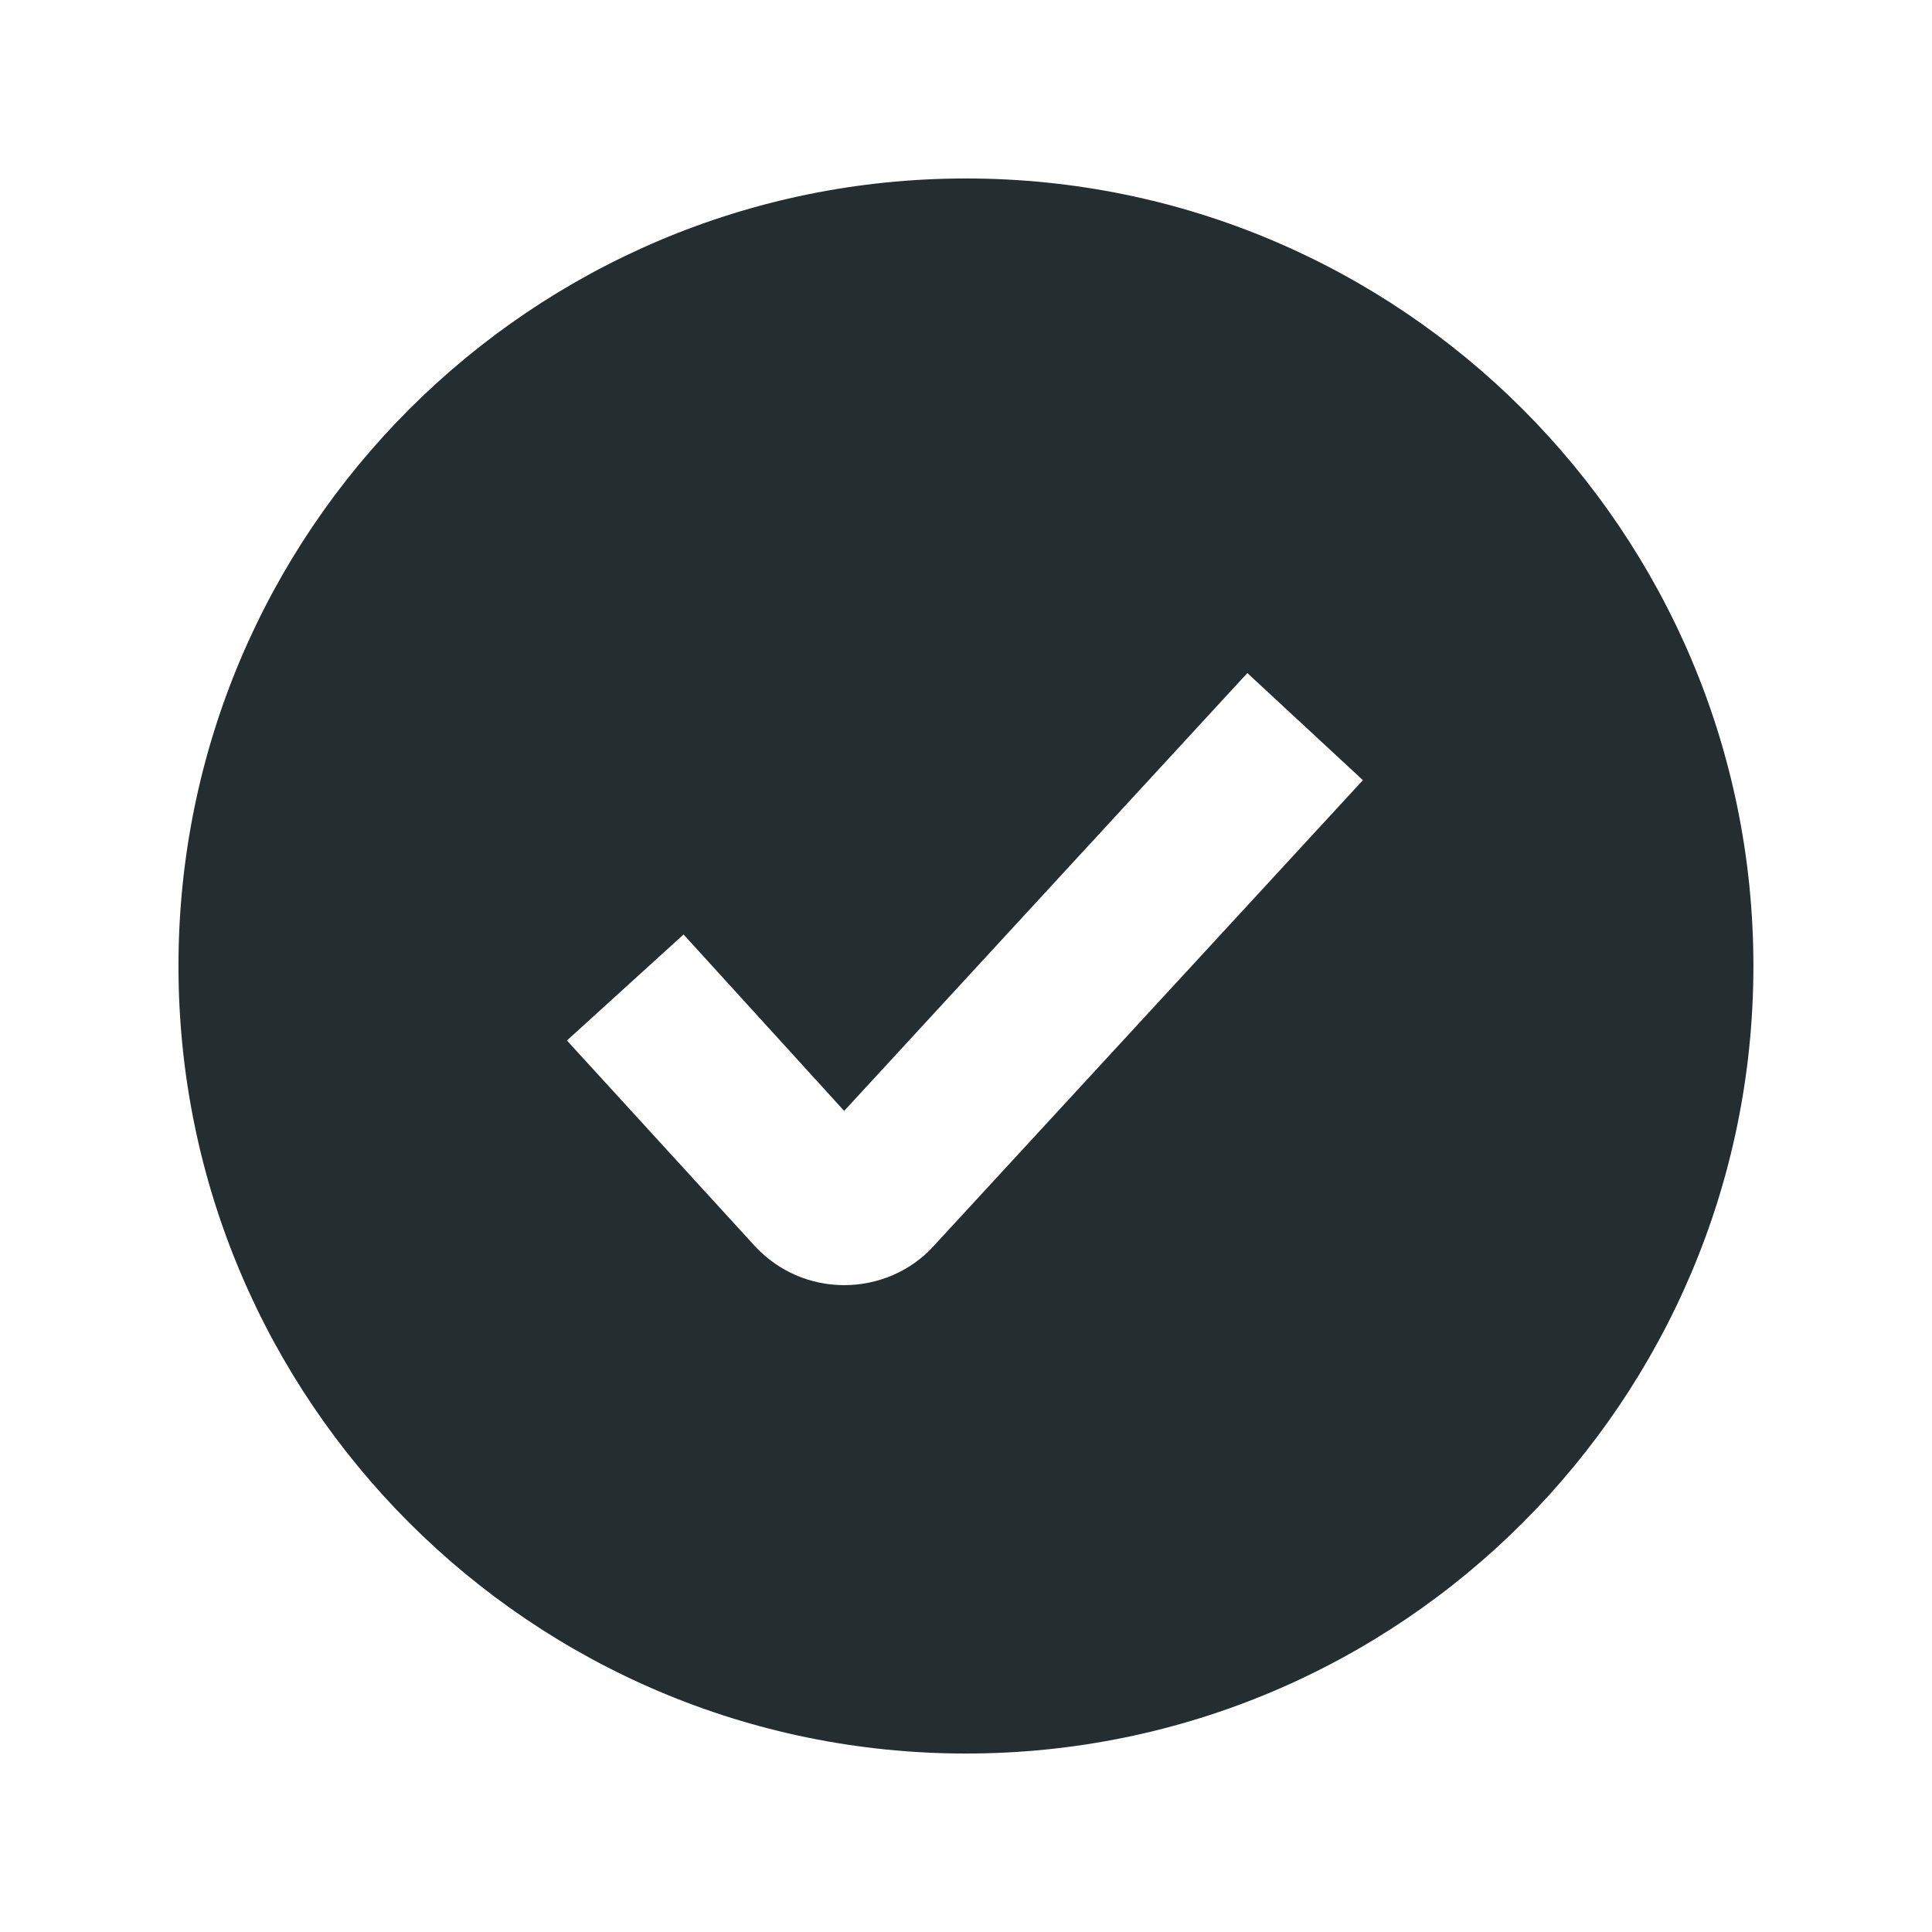 <svg width="16" height="16" viewBox="0 0 16 16" fill="none" xmlns="http://www.w3.org/2000/svg">
<g clip-path="url(#clip0_1027_787)">
<path d="M8 1.478C4.4 1.478 1.478 4.4 1.478 8C1.478 11.6 4.4 14.522 8 14.522C11.6 14.522 14.521 11.6 14.521 8C14.521 4.4 11.6 1.478 8 1.478ZM7.73 10.322C7.539 10.53 7.269 10.643 6.991 10.643C6.713 10.643 6.452 10.53 6.261 10.33L4.695 8.617L5.661 7.739L6.991 9.2L10.33 5.574L11.287 6.461L7.722 10.33L7.73 10.322Z" fill="#242E30"/>
</g>
<defs>
<clipPath id="clip0_1027_787">
<rect width="14" height="14" fill="white" transform="translate(1 1)"/>
</clipPath>
</defs>
</svg>
